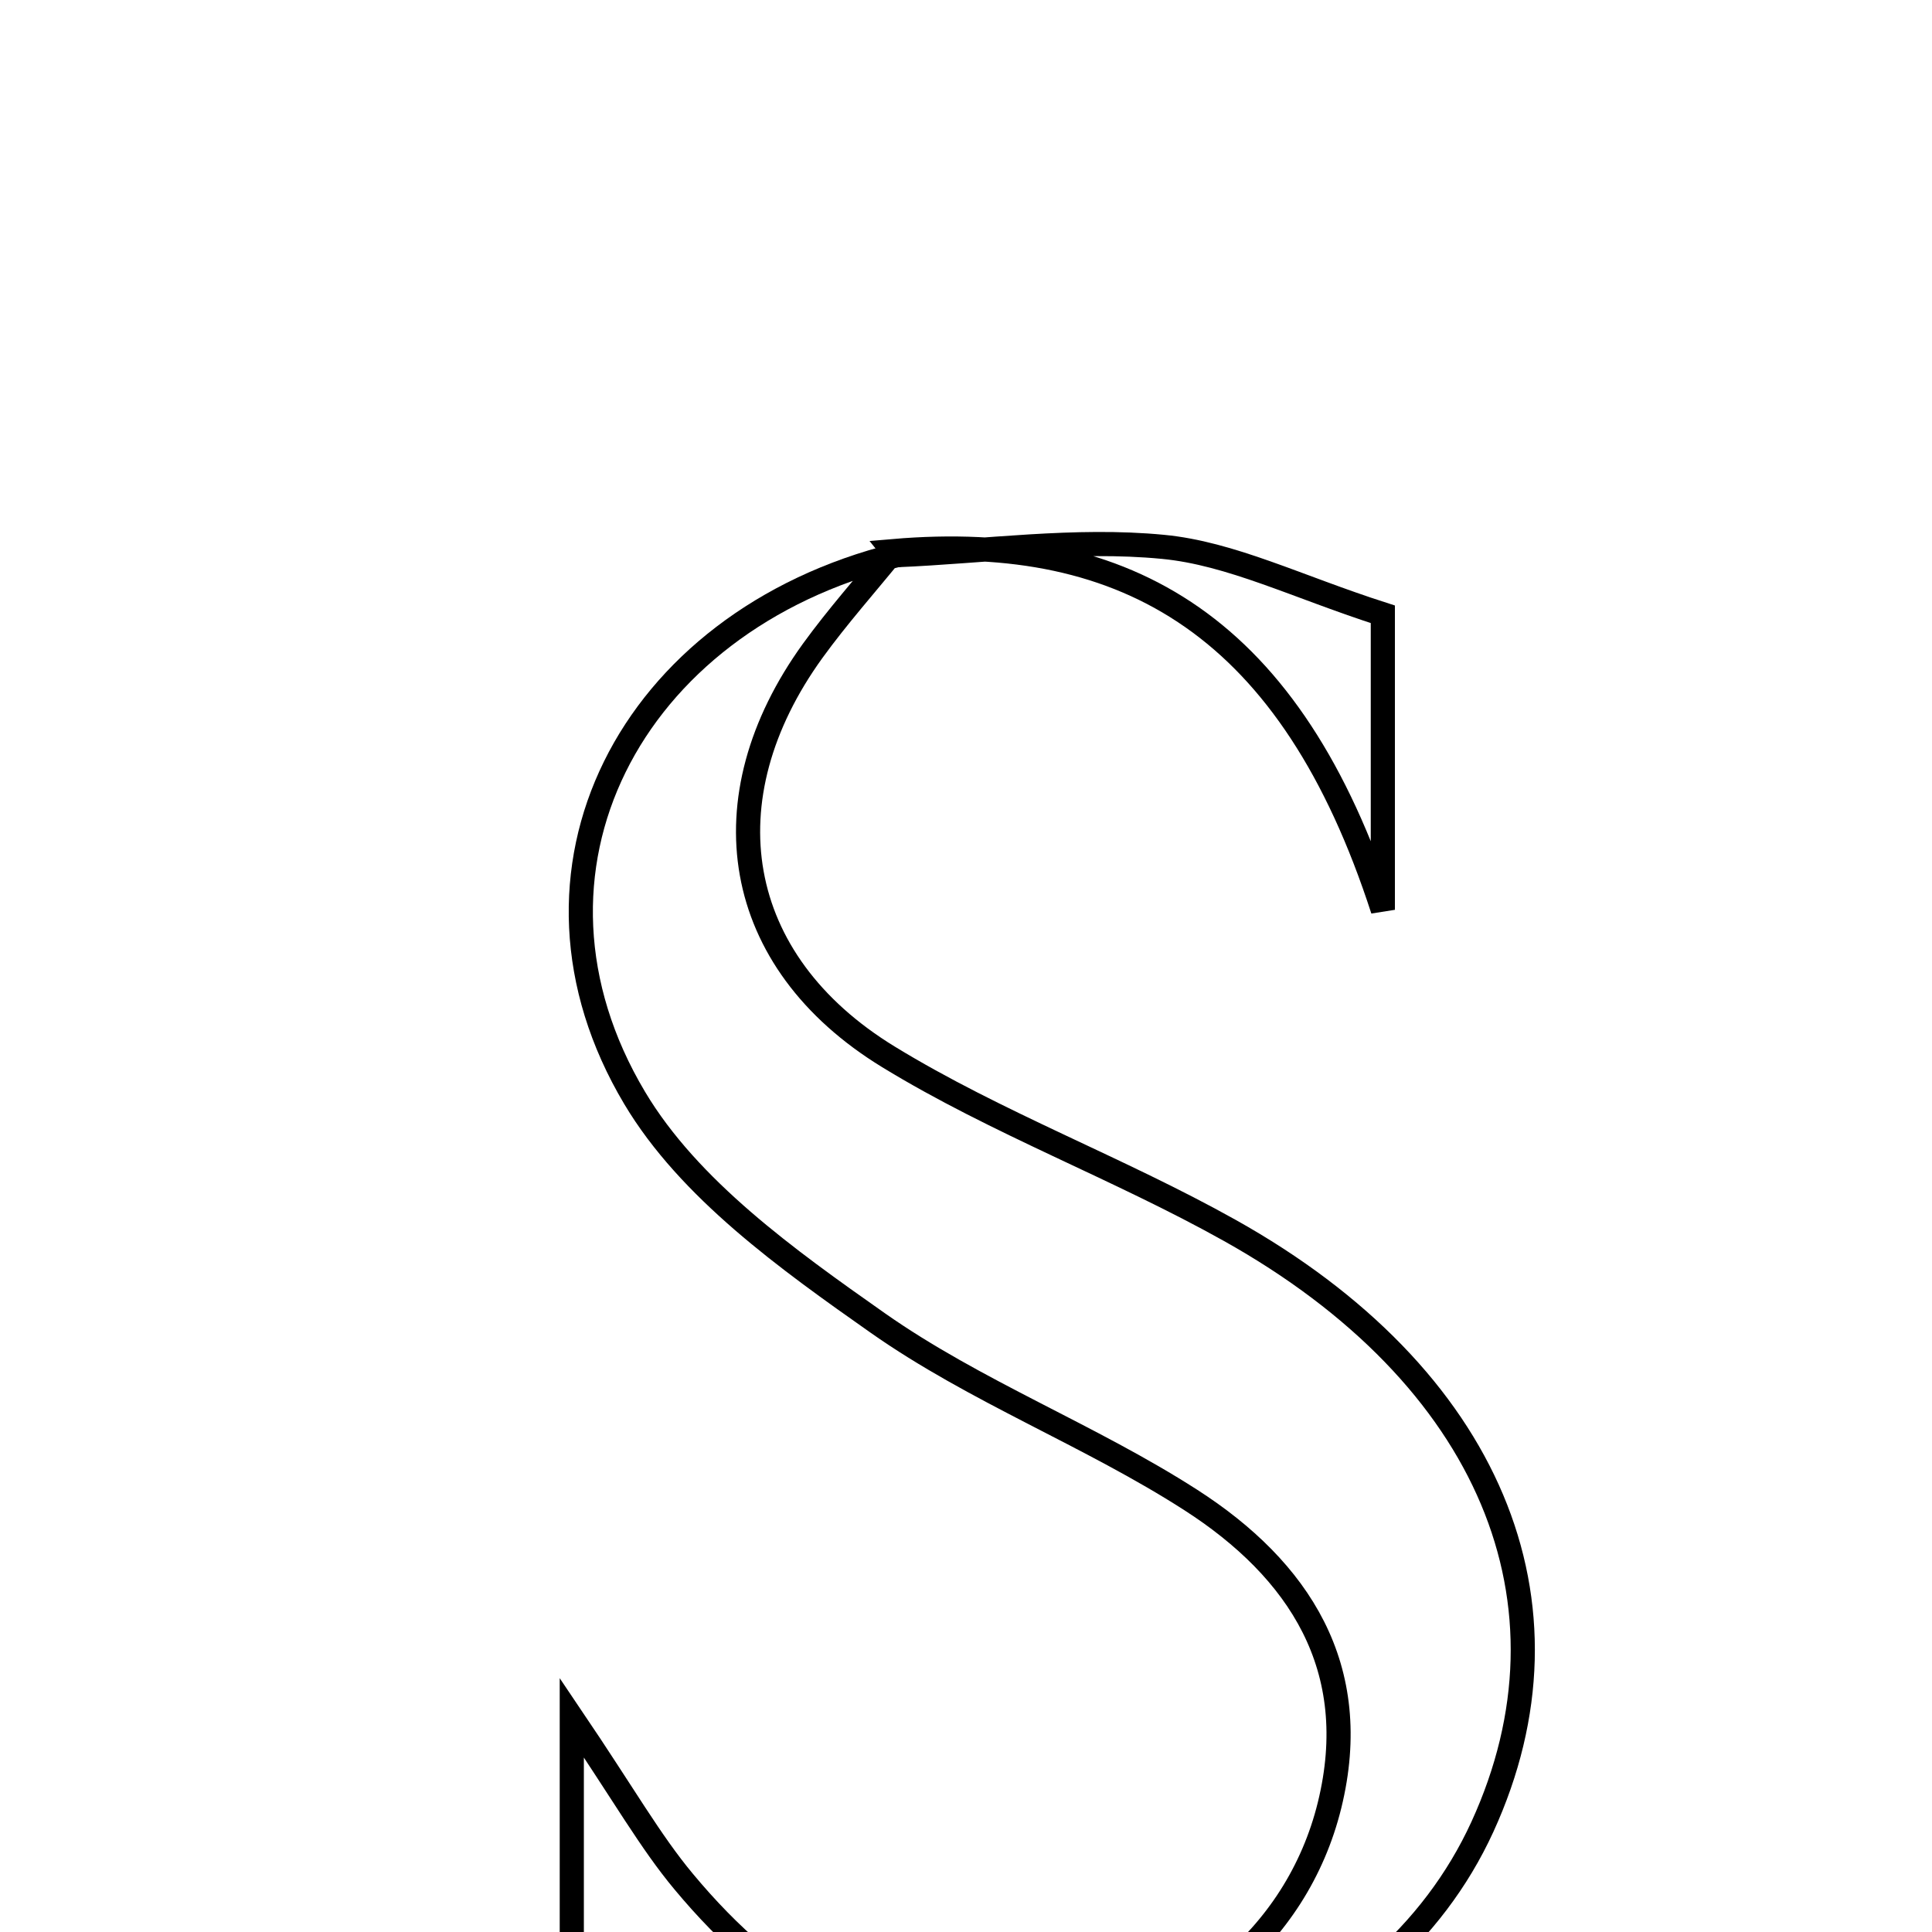 <svg xmlns="http://www.w3.org/2000/svg" viewBox="0.0 0.0 24.0 24.0" height="200px" width="200px"><path fill="none" stroke="black" stroke-width=".3" stroke-opacity="1.0"  filling="0" d="M14.445 6.793 C15.294 6.874 16.11 7.288 17.178 7.631 C17.178 8.362 17.178 9.471 17.178 11.302 C16.045 7.805 14.025 6.595 11.095 6.846 L11.136 6.897 C12.24 6.85 13.356 6.688 14.445 6.793"></path>
<path fill="none" stroke="black" stroke-width=".3" stroke-opacity="1.0"  filling="0" d="M11.095 6.846 C10.761 7.258 10.407 7.655 10.096 8.084 C8.768 9.921 9.09 11.939 11.037 13.129 C12.384 13.953 13.892 14.51 15.274 15.283 C18.512 17.093 19.684 19.921 18.415 22.693 C17.184 25.383 13.697 26.648 10.468 25.576 C9.373 25.213 8.278 24.848 7.103 24.457 C7.103 23.734 7.103 22.825 7.103 21.337 C7.755 22.302 8.078 22.876 8.493 23.374 C9.622 24.73 11.007 25.585 12.859 25.411 C14.678 25.24 16.11 24.077 16.516 22.426 C16.936 20.716 16.136 19.497 14.792 18.633 C13.541 17.829 12.115 17.286 10.903 16.434 C9.784 15.647 8.56 14.773 7.884 13.639 C6.212 10.835 7.813 7.724 11.136 6.897 L11.095 6.846"></path></svg>